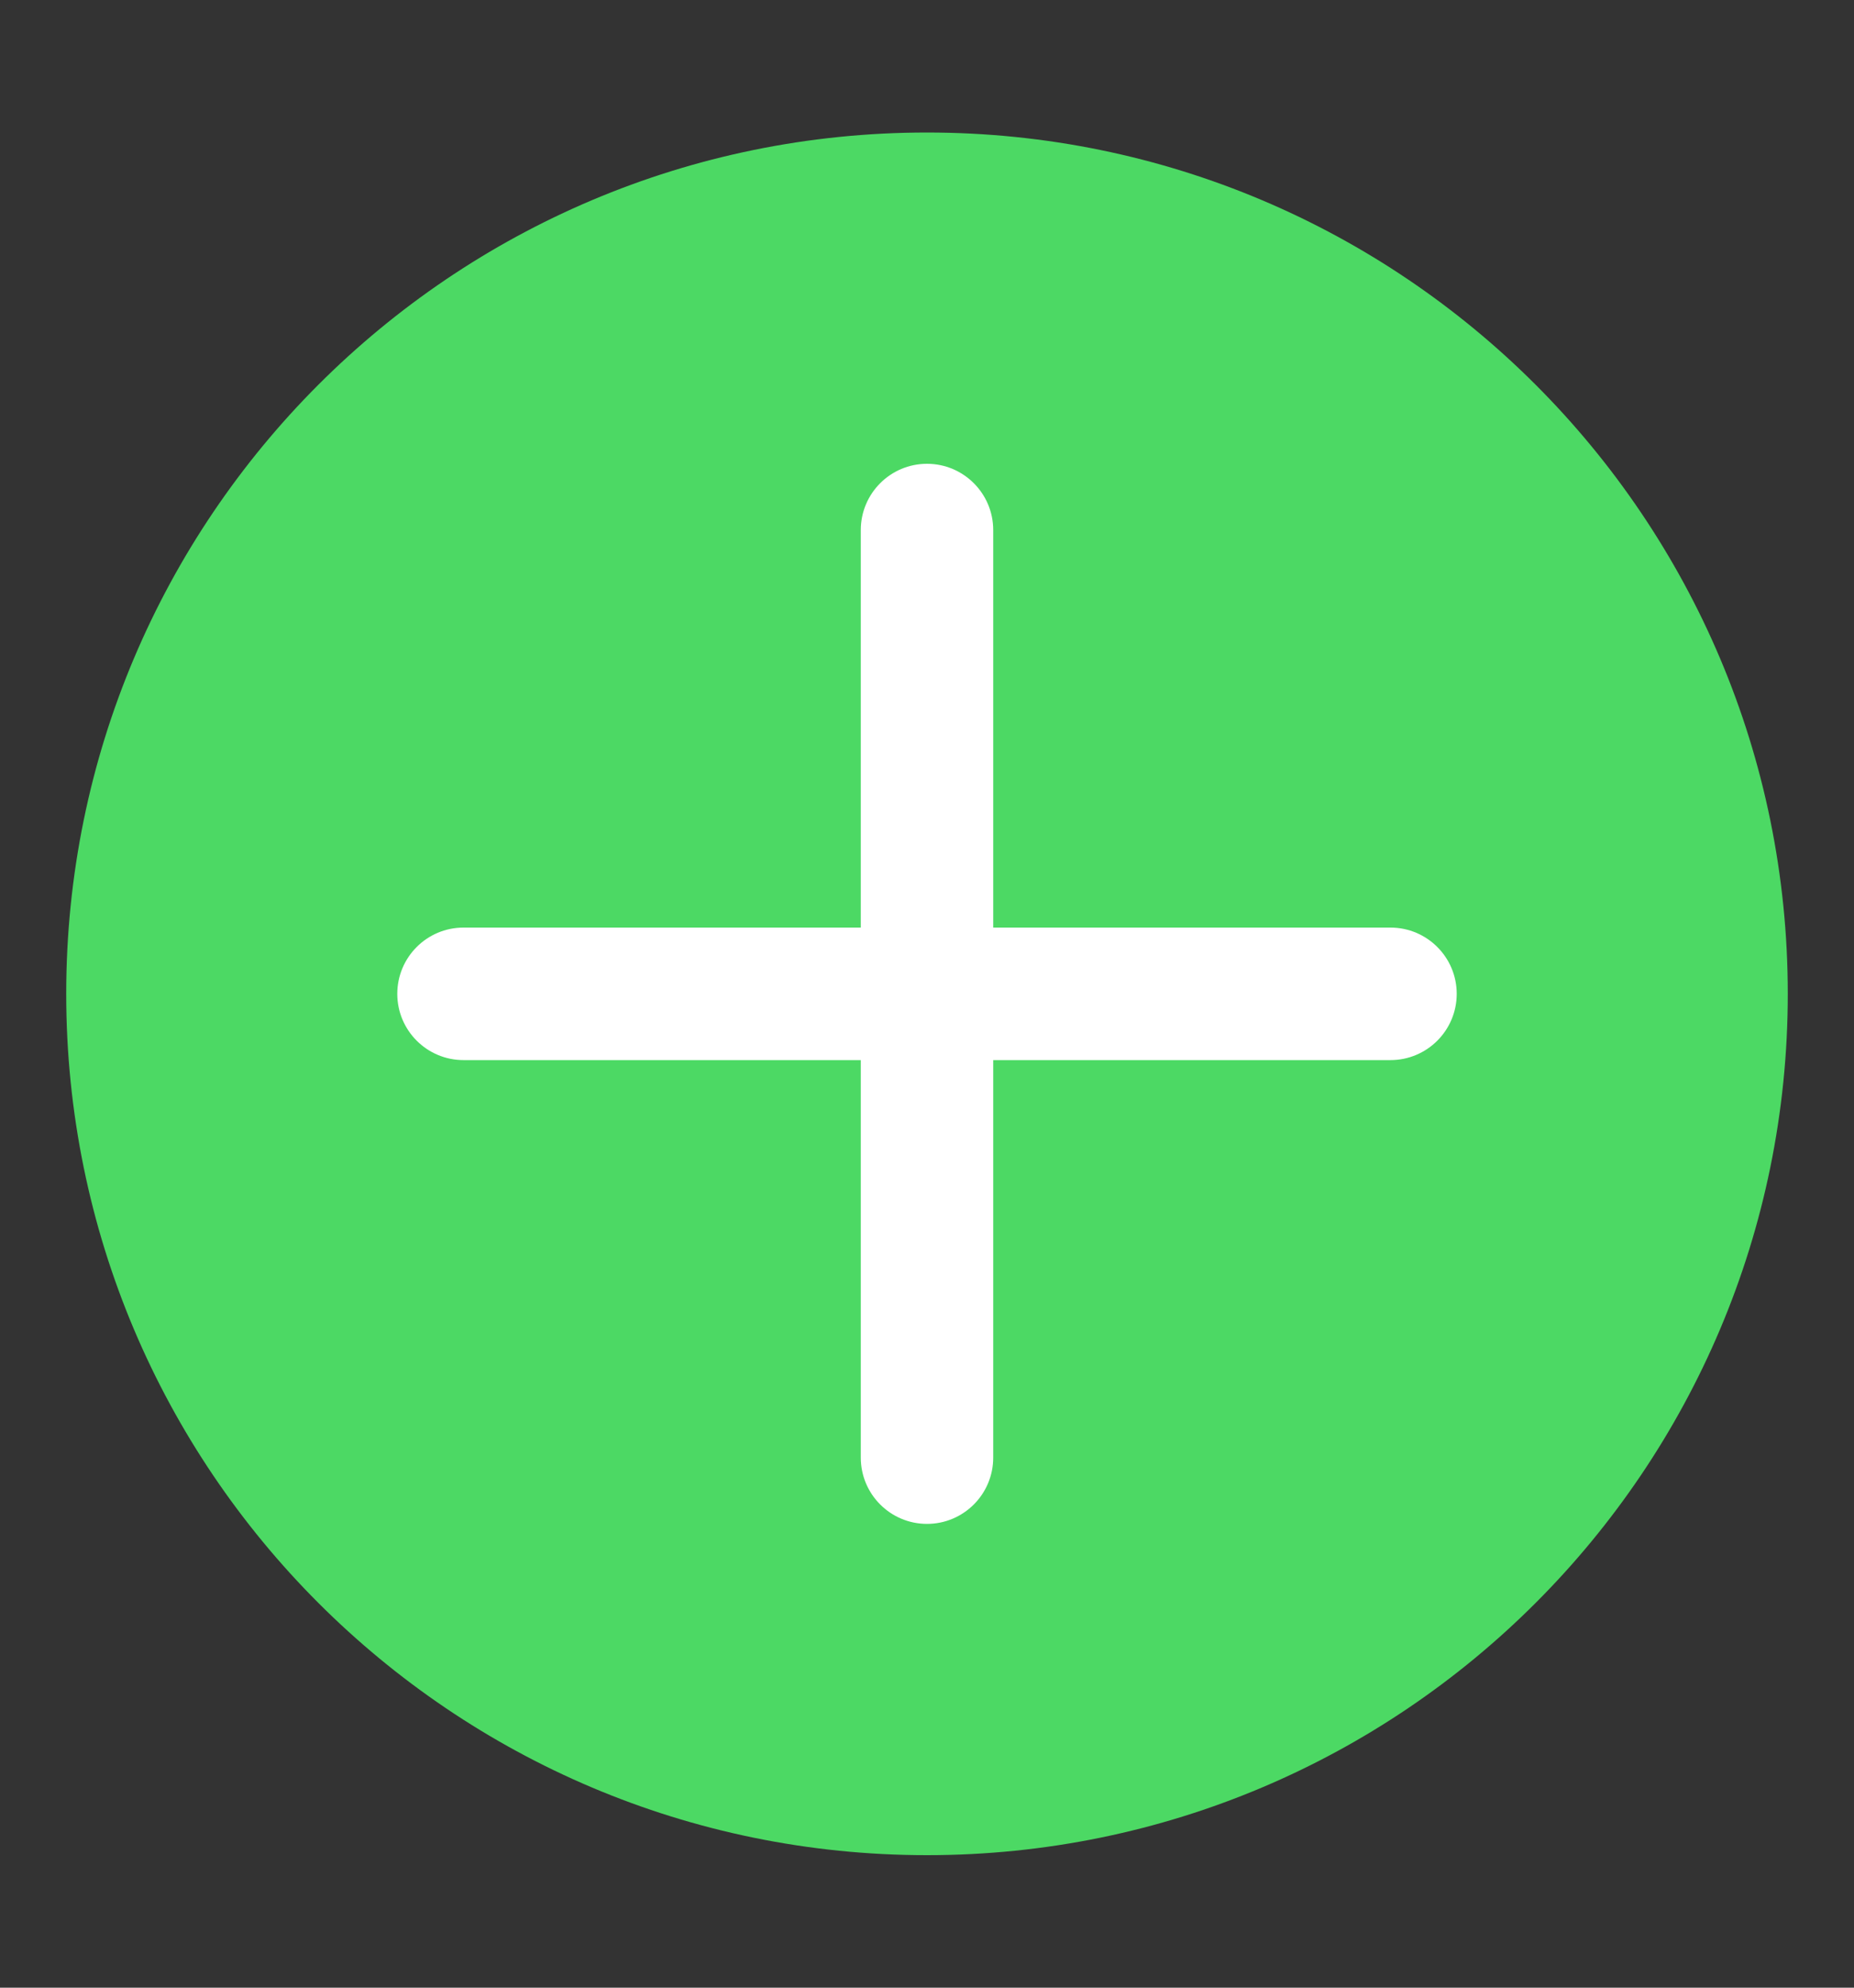 <svg width="28" height="30" viewBox="0 0 28 30" fill="none" xmlns="http://www.w3.org/2000/svg">
<rect x="0" y="0" width="28" height="30" fill="#333333" stroke="none"/>
<path fill-rule="evenodd" clip-rule="evenodd" d="M14 28C21.18 28 27 22.18 27 15C27 7.82 21.18 2 14 2C6.82 2 1 7.82 1 15C1 22.18 6.82 28 14 28Z" fill="#4CD964"/>
<path fill-rule="evenodd" clip-rule="evenodd" d="M15 14V8C15 7.448 14.552 7 14 7C13.448 7 13 7.448 13 8V14H7C6.448 14 6 14.448 6 15C6 15.552 6.448 16 7 16H13V22C13 22.552 13.448 23 14 23C14.552 23 15 22.552 15 22V16H21C21.552 16 22 15.552 22 15C22 14.448 21.552 14 21 14H15Z" fill="white"/>
</svg>
